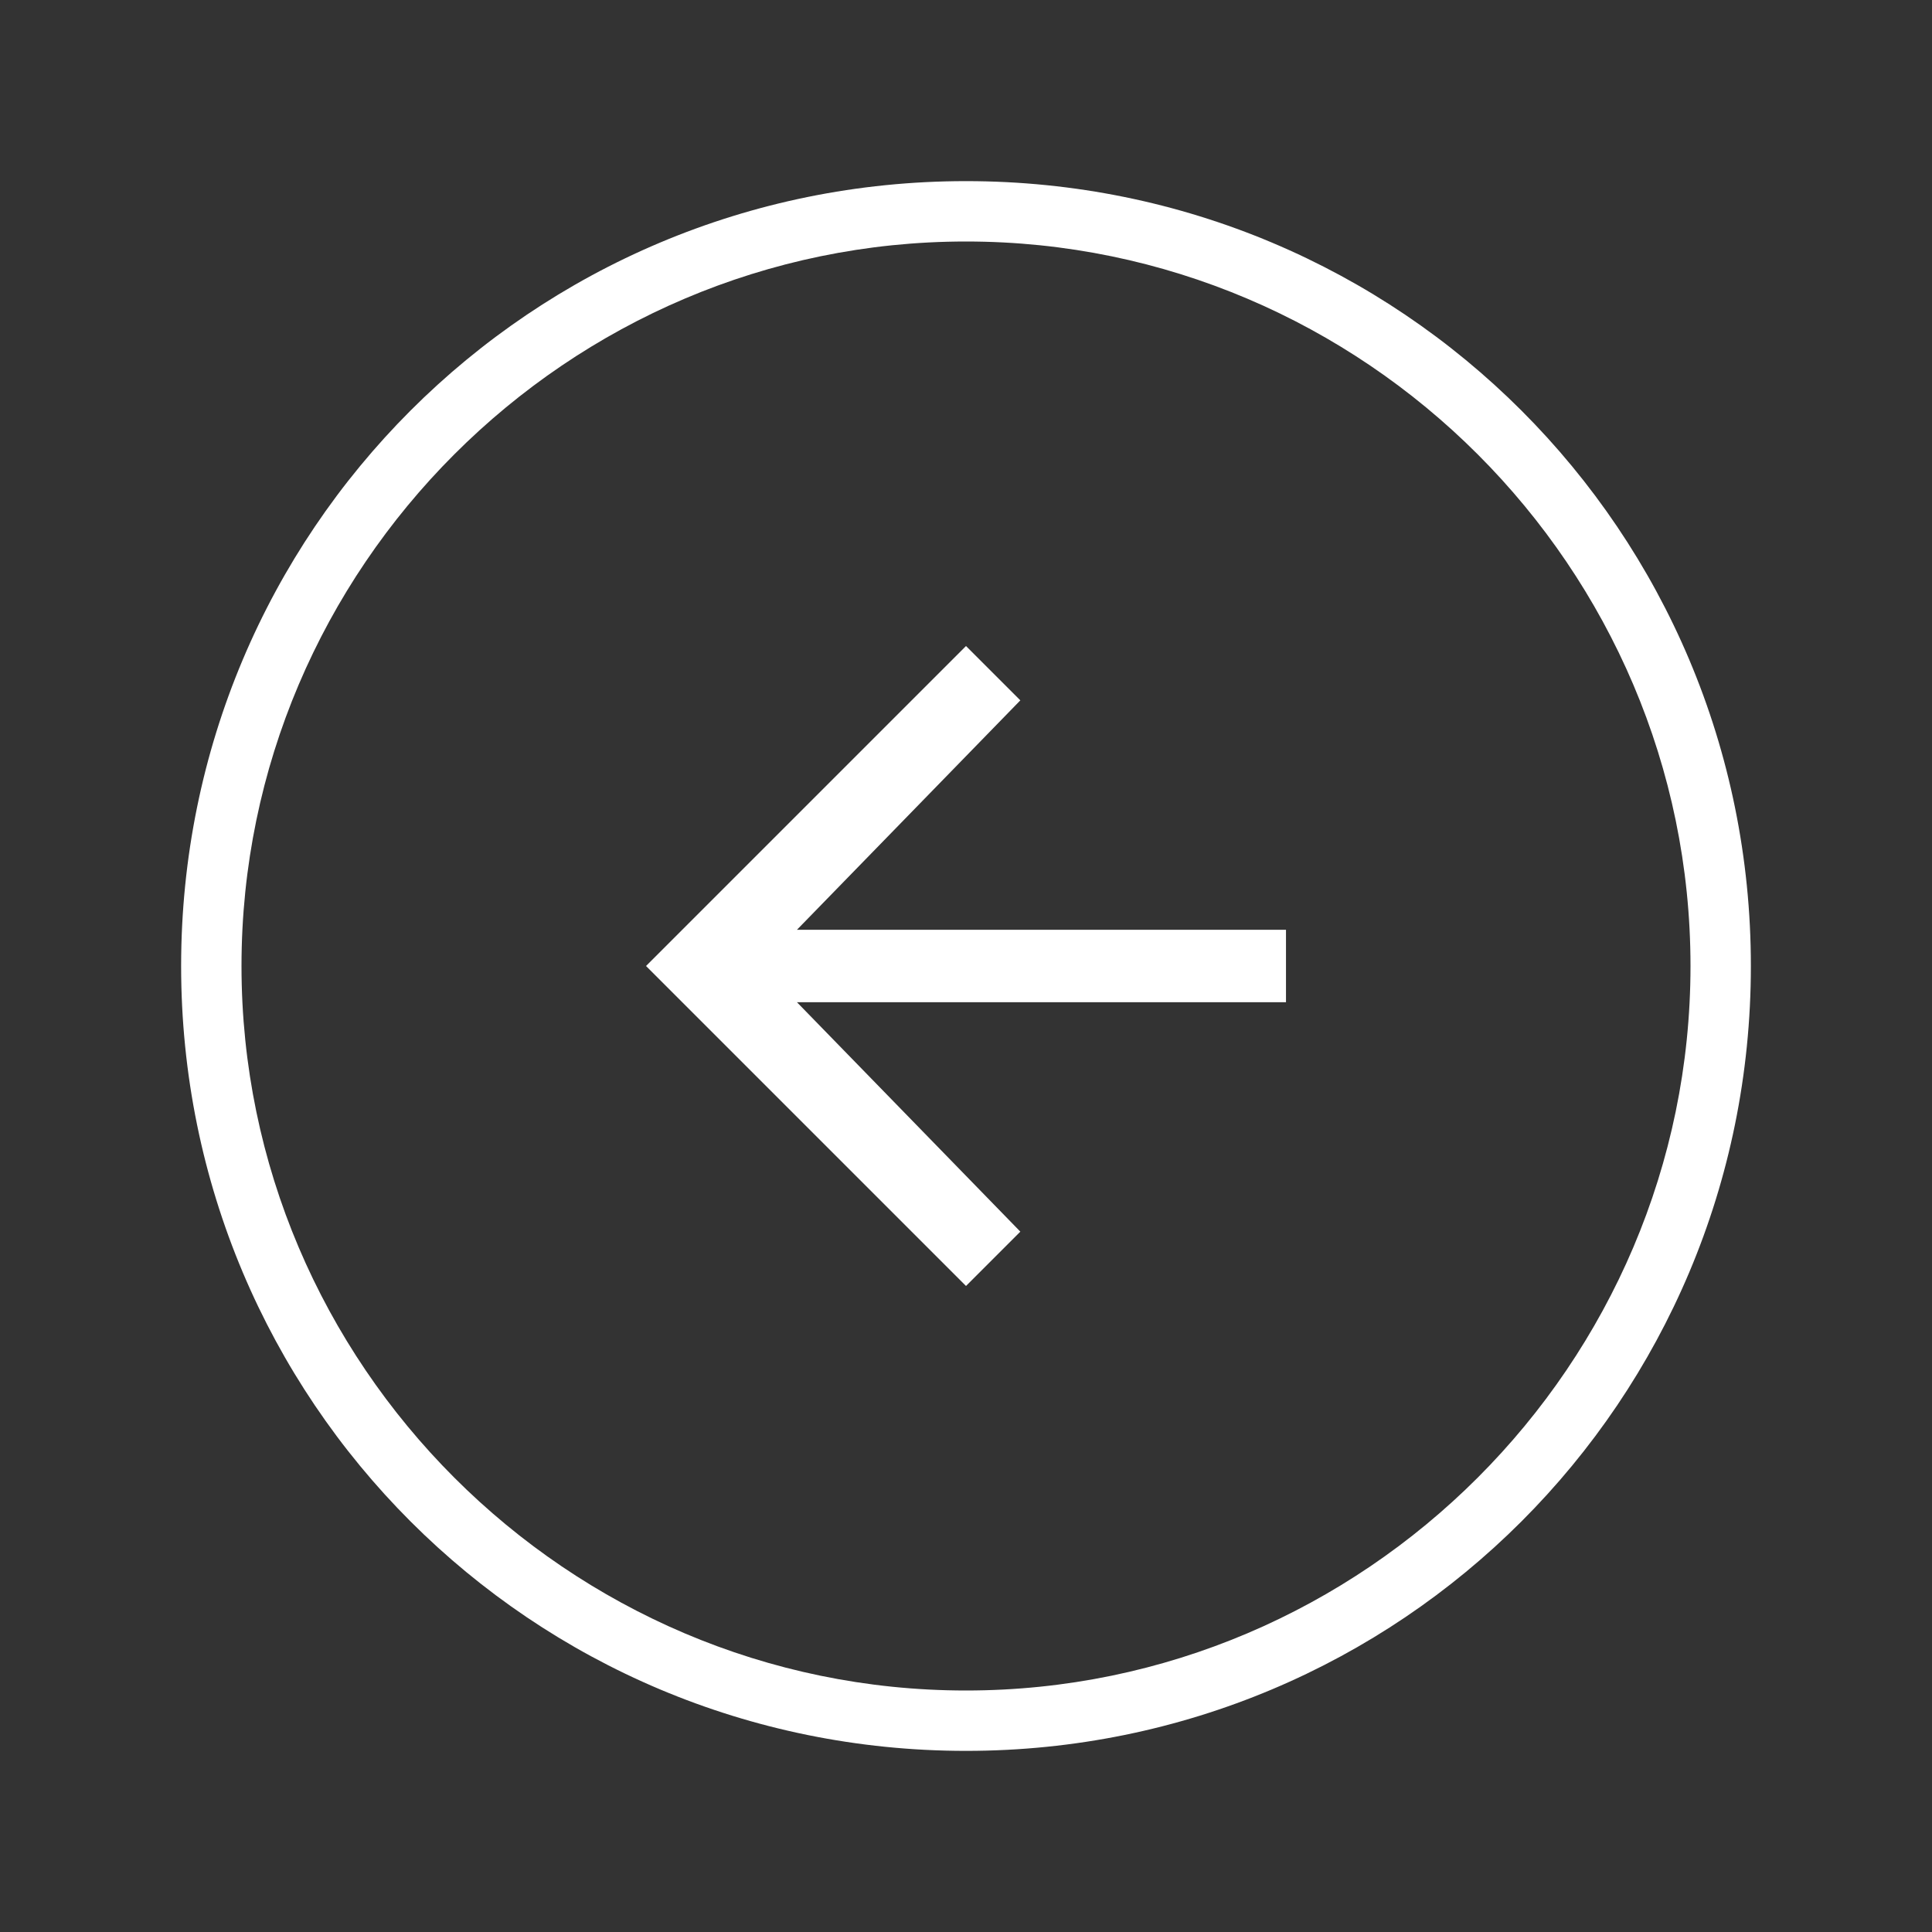 <?xml version="1.0" encoding="utf-8"?>
<!-- Generator: Adobe Illustrator 21.1.0, SVG Export Plug-In . SVG Version: 6.00 Build 0)  -->
<svg version="1.1" id="レイヤー_1" xmlns="http://www.w3.org/2000/svg" xmlns:xlink="http://www.w3.org/1999/xlink" x="0px"
	 y="0px" viewBox="0 0 32 32" style="enable-background:new 0 0 32 32;" xml:space="preserve">
<rect x="0" y="0" width="32" height="32" fill="#333333" stroke="none"/>
<style type="text/css">
	.st0{fill:#FFFFFF;}
	.st1{fill:none;}
</style>
<symbol  id="New_Symbol_55" viewBox="0 -32 32 32">
	<g>
		<path class="st0" d="M21.3-15.3v-1.3h-8.1l3.7-3.8L16-21.3L10.7-16l5.3,5.3l0.9-0.9l-3.7-3.8H21.3z"/>
	</g>
	<rect y="-32" class="st1" width="32" height="32"/>
	<g>
		<path class="st0" d="M16-4c6.6,0,12-5.4,12-12s-5.4-12-12-12S4-22.6,4-16S9.4-4,16-4 M16-3C8.8-3,3-8.8,3-16s5.8-13,13-13
			s13,5.8,13,13S23.2-3,16-3L16-3z"/>
	</g>
</symbol>
<use xlink:href="#New_Symbol_55"  width="32" height="32" y="-32" transform="matrix(1 0 0 -1 0 0)" style="overflow:visible;"/>
</svg>
